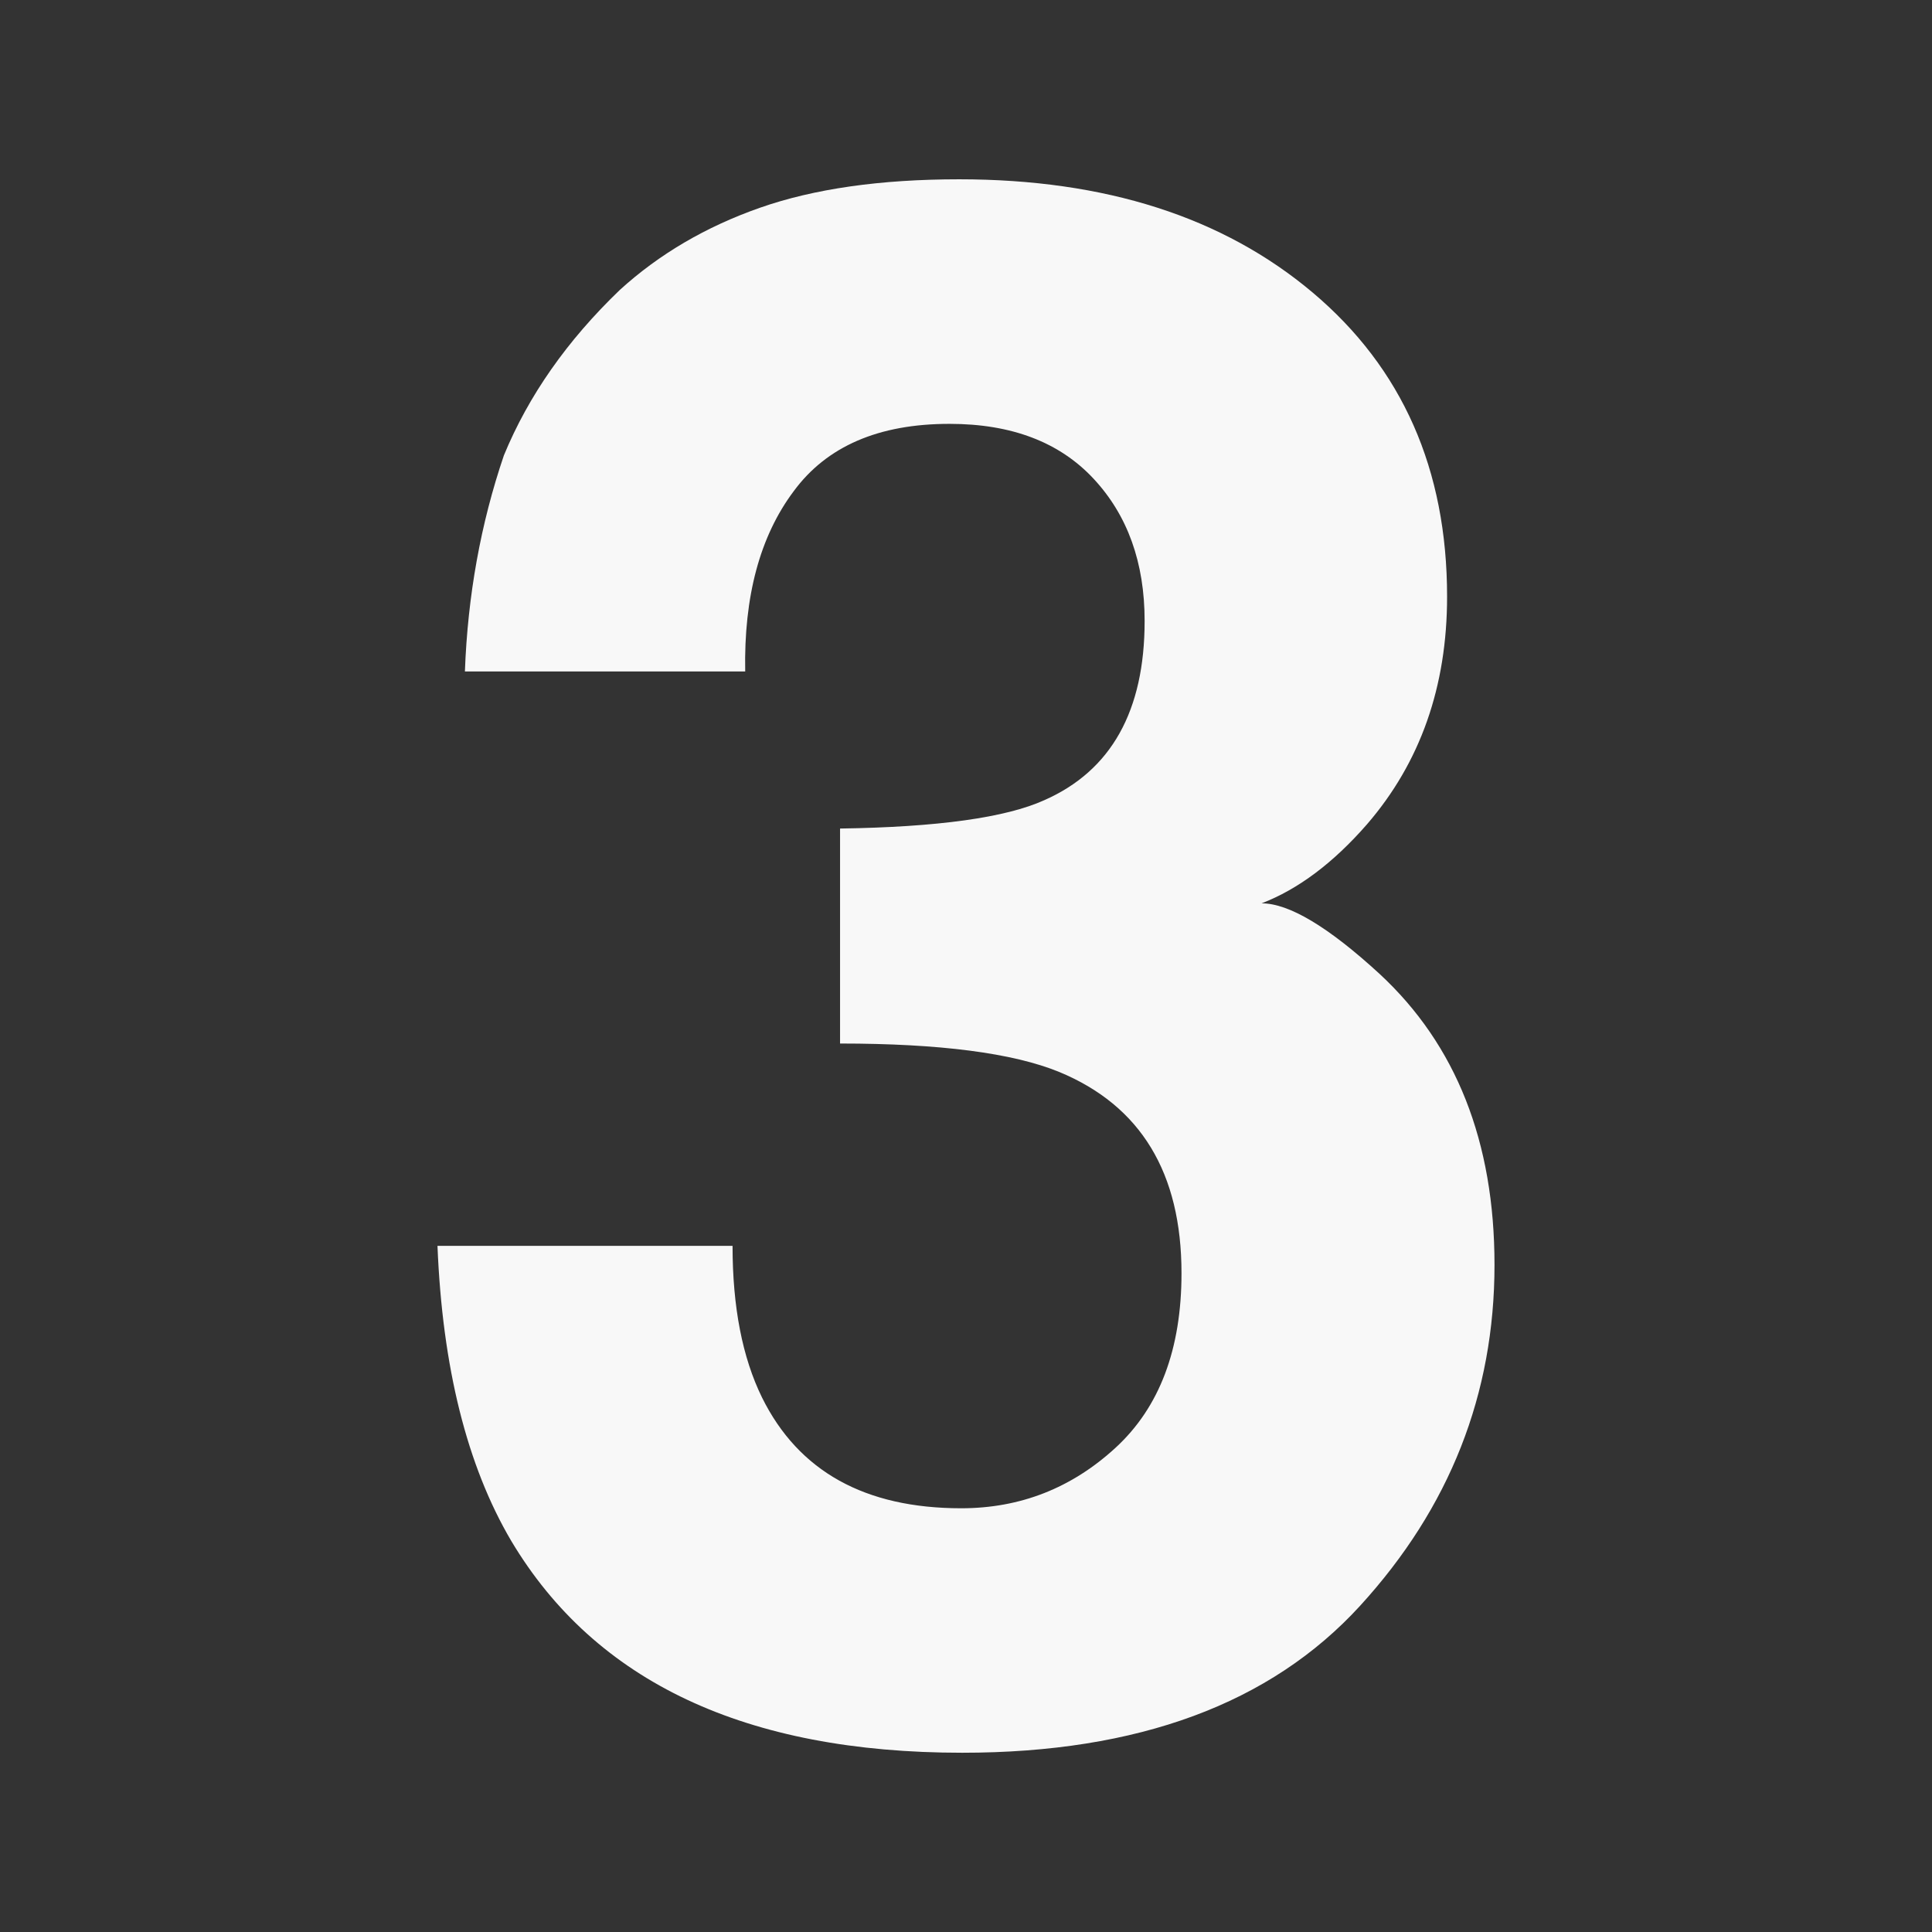 <?xml version="1.0" encoding="utf-8"?>
<!-- Generator: Adobe Illustrator 28.2.0, SVG Export Plug-In . SVG Version: 6.00 Build 0)  -->
<svg version="1.1" id="Layer_1" xmlns="http://www.w3.org/2000/svg" xmlns:xlink="http://www.w3.org/1999/xlink" x="0px" y="0px"
	 viewBox="0 0 850.39 850.39" style="enable-background:new 0 0 850.39 850.39;" xml:space="preserve">
<rect x="0" y="0" width="850.39" height="850.39" fill="#333333" stroke="none"/>
<style type="text/css">
	.st0{clip-path:url(#SVGID_00000005262829033152326620000003467467941760570259_);}
	.st1{clip-path:url(#SVGID_00000034061070668531735390000003695693875376680380_);}
	.st2{clip-path:url(#SVGID_00000013184050430488200960000015577728882600401298_);}
	.st3{clip-path:url(#SVGID_00000094594574140461760470000015523856581805598106_);}
	.st4{clip-path:url(#SVGID_00000149362718936777017090000000790560365770109088_);}
	.st5{clip-path:url(#SVGID_00000000935471163215861330000002981709746525836986_);}
	.st6{clip-path:url(#SVGID_00000179638989335534506780000003696317804051747253_);}
	.st7{clip-path:url(#SVGID_00000041256551857585626210000003557652711798735507_);}
	.st8{clip-path:url(#SVGID_00000020391882189213790980000004330951188134855585_);}
	.st9{clip-path:url(#SVGID_00000009560868406716483180000009373968212702096044_);}
	.st10{clip-path:url(#SVGID_00000009591811803554257250000008483576384013545889_);}
	.st11{clip-path:url(#SVGID_00000175281231629732256090000009795104900765386425_);}
	.st12{fill:#F8F8F8;}
	.st13{clip-path:url(#SVGID_00000173859615874017896790000008858140587625540513_);}
	.st14{clip-path:url(#SVGID_00000052065427109789464740000005349566667359041965_);}
	.st15{clip-path:url(#SVGID_00000016759220534134449040000012718347829357270963_);}
	.st16{clip-path:url(#SVGID_00000045605752180062502100000007466759861326764176_);}
	.st17{clip-path:url(#SVGID_00000157285715519809862930000010371886422445542305_);}
	.st18{clip-path:url(#SVGID_00000152252871078940675300000004321627126014320827_);}
	.st19{fill:url(#SVGID_00000027596411812562340180000001437042710457172105_);}
	.st20{clip-path:url(#SVGID_00000114780136410091747900000015088573866664812433_);}
	.st21{clip-path:url(#SVGID_00000056411630144475108980000010999812587194849714_);}
	.st22{clip-path:url(#SVGID_00000038374451380250073080000012709047185805328256_);}
	.st23{clip-path:url(#SVGID_00000101790260325805171330000003687545781790697660_);}
	.st24{clip-path:url(#SVGID_00000114791279795635635240000011566799903266378684_);}
	.st25{clip-path:url(#SVGID_00000165945107179531844530000008428971643214494369_);}
	.st26{clip-path:url(#SVGID_00000093872843126374691250000000745894401098087579_);}
	.st27{clip-path:url(#SVGID_00000162327998496282541730000002181428370926825611_);}
	.st28{clip-path:url(#SVGID_00000034805747756869409130000016798331165026596245_);}
	.st29{clip-path:url(#SVGID_00000001663502397929225200000016837444780429299887_);}
	.st30{clip-path:url(#SVGID_00000062881935477292117700000001123121368035558069_);}
	.st31{clip-path:url(#SVGID_00000075151293051053114220000007463660658461487754_);}
	.st32{clip-path:url(#SVGID_00000067953840094926482220000010794518241976002701_);}
	.st33{clip-path:url(#SVGID_00000026123248057166945640000016029955415335928966_);}
	.st34{clip-path:url(#SVGID_00000150088741367732992260000005187842515604606878_);}
	.st35{clip-path:url(#SVGID_00000171687756673245538360000007129854918989925567_);}
	.st36{clip-path:url(#SVGID_00000183232182233015870430000000376657341336256930_);}
	.st37{clip-path:url(#SVGID_00000008848886772415822310000005059838469468564158_);}
	.st38{fill:url(#SVGID_00000070102776119072784180000004557740382628247425_);}
</style>
<g>
	<path class="st12" d="M349.35,216.22c-14.84,19.79-21.96,46.23-21.34,79.32H204.63c1.23-33.4,6.96-65.09,17.16-95.09
		c10.82-26.28,27.83-50.56,51.03-72.83c17.32-15.77,37.88-27.83,61.69-36.18c23.81-8.35,53.03-12.52,87.67-12.52
		c64.32,0,116.2,16.63,155.63,49.87c39.43,33.25,59.14,77.86,59.14,133.83c0,39.59-11.76,72.99-35.25,100.2
		c-14.84,17.01-30.31,28.61-46.39,34.79c12.06,0,29.38,10.36,51.95,31.08c33.7,31.24,50.56,73.91,50.56,128.03
		c0,56.9-19.71,106.92-59.14,150.06c-39.43,43.14-97.8,64.71-175.11,64.71c-95.25,0-161.43-31.08-198.54-93.24
		c-19.48-33.09-30.31-76.38-32.47-129.88h129.88c0,26.9,4.33,49.17,12.99,66.8c16.08,32.47,45.3,48.71,87.67,48.71
		c25.98,0,48.63-8.89,67.96-26.67c19.32-17.78,28.99-43.37,28.99-76.77c0-44.22-17.94-73.75-53.81-88.6
		c-20.41-8.35-52.58-12.52-96.48-12.52v-94.63c42.98-0.62,72.98-4.79,89.99-12.52c29.38-12.99,44.07-39.27,44.07-78.86
		c0-25.67-7.5-46.54-22.5-62.62c-15-16.08-36.11-24.12-63.32-24.12C386.77,186.54,363.89,196.44,349.35,216.22z"/>
</g>
</svg>
